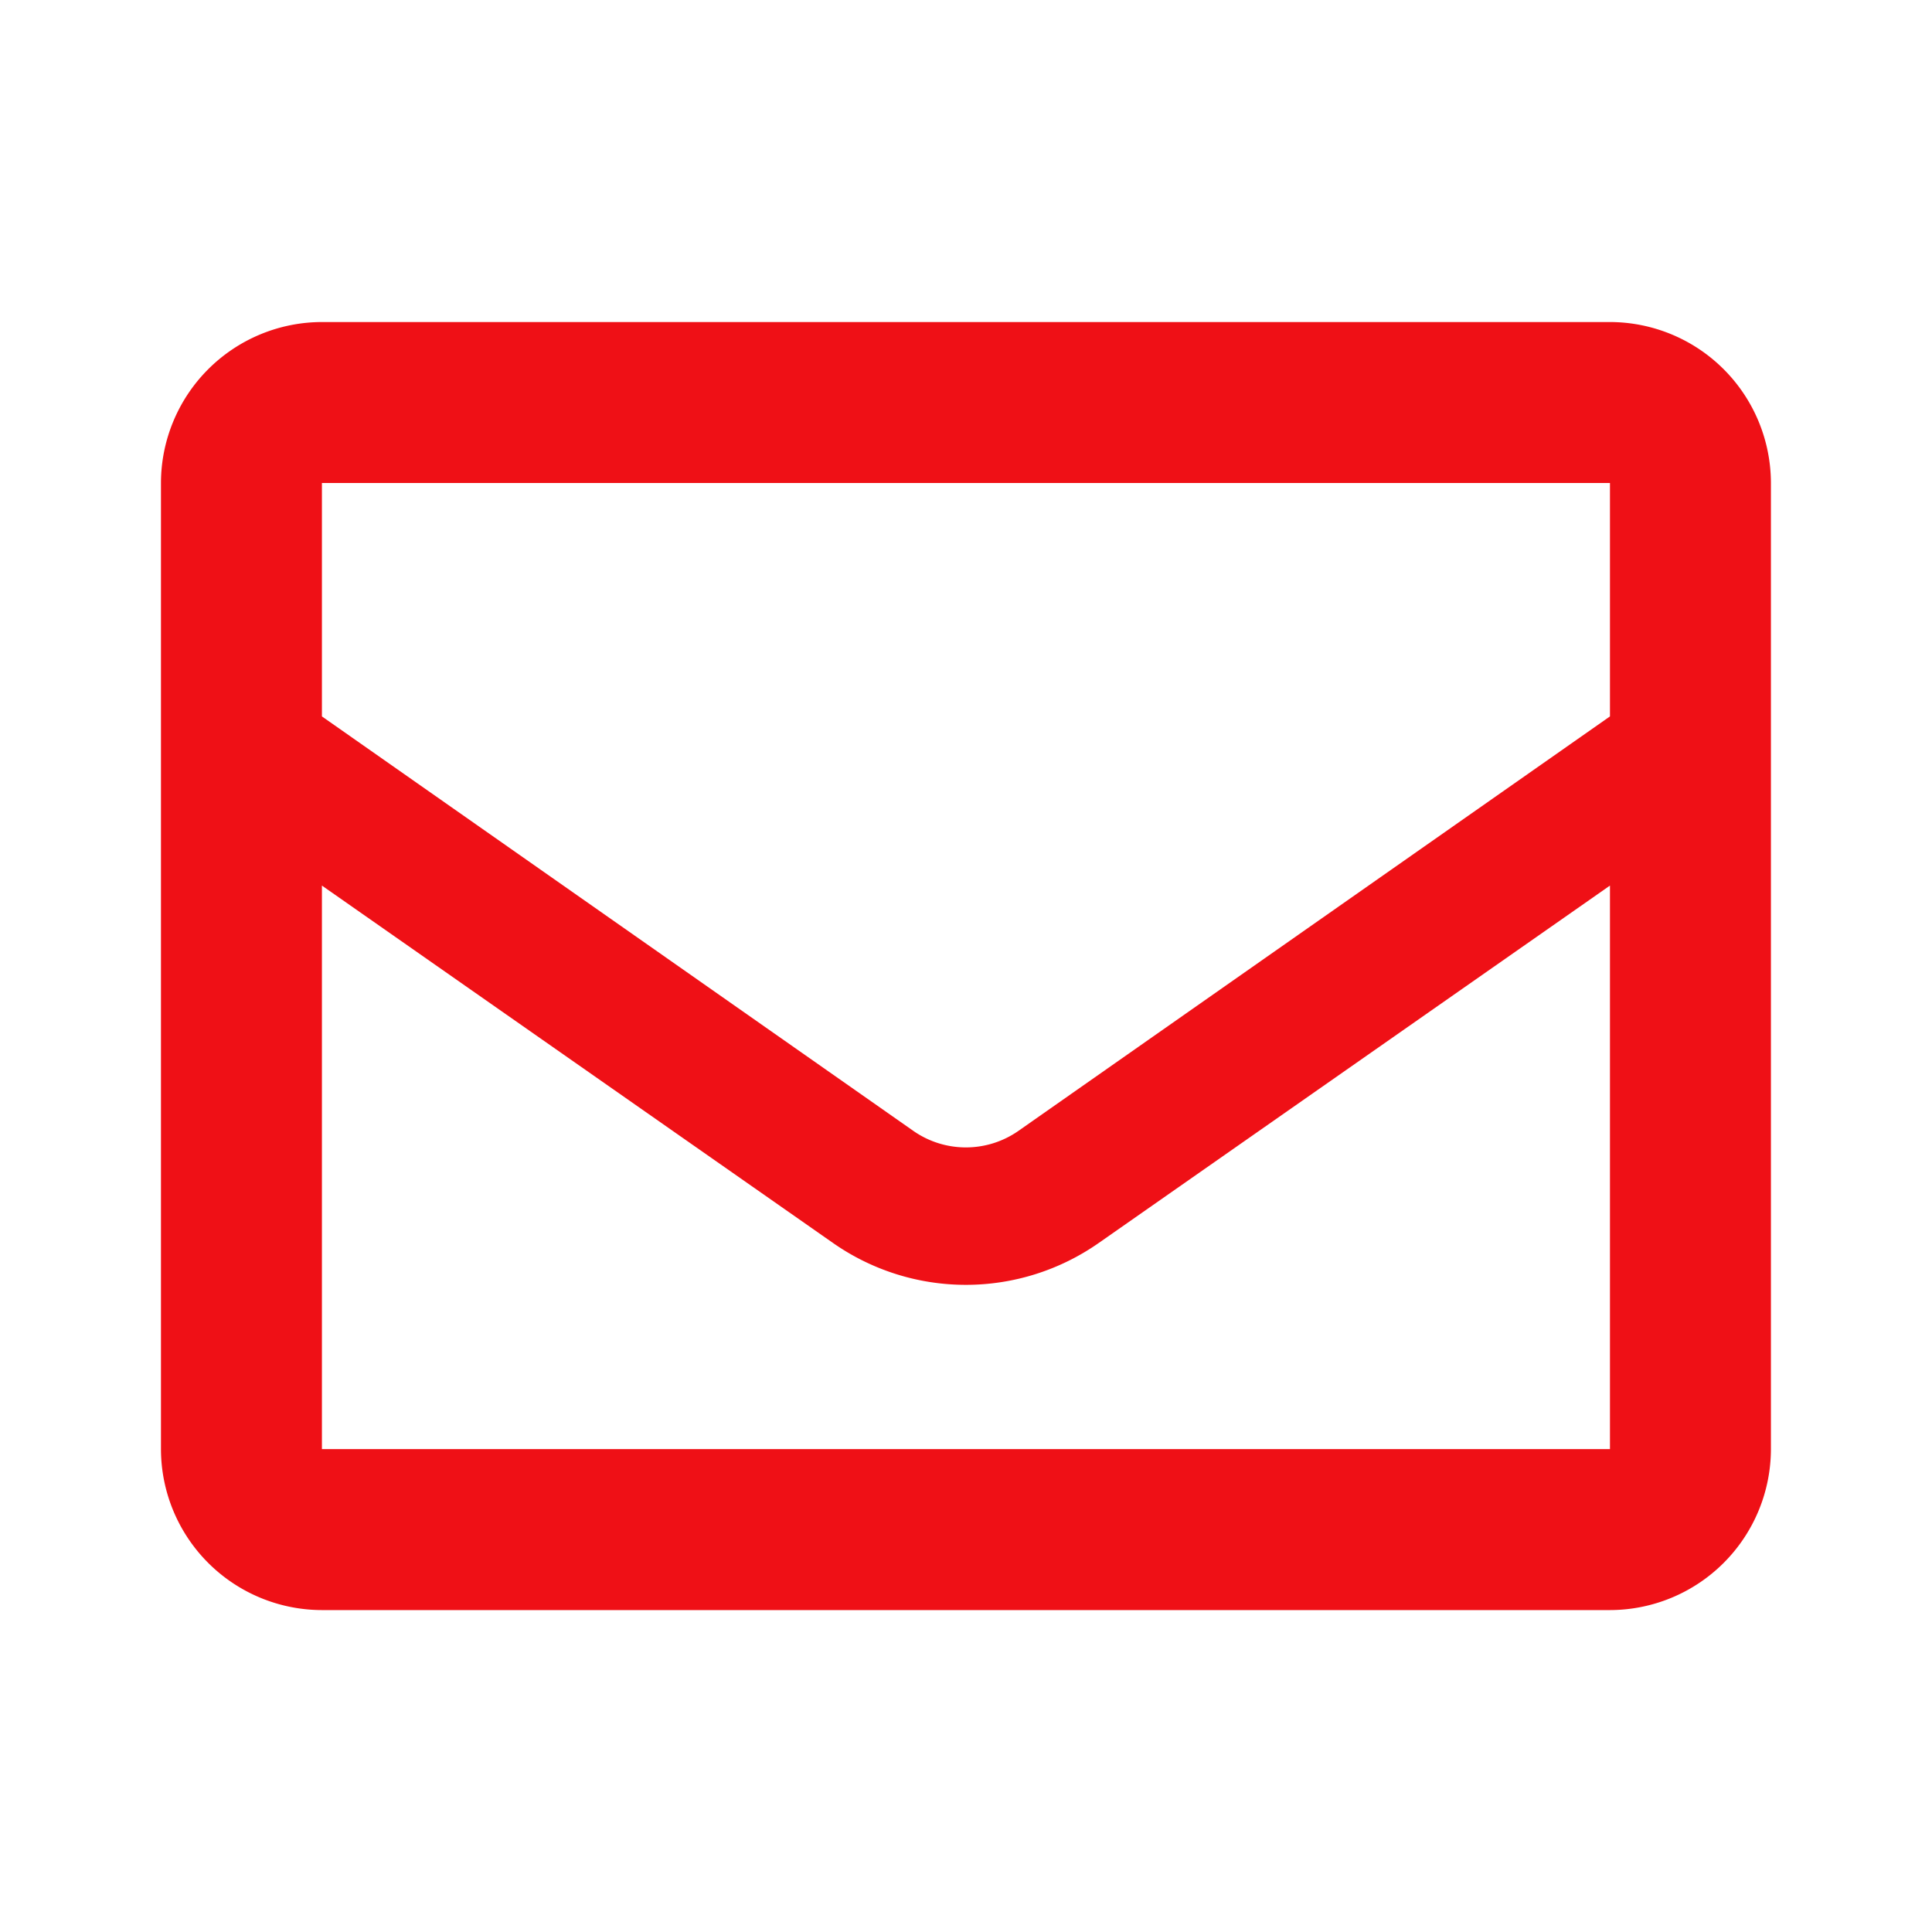 <svg xmlns="http://www.w3.org/2000/svg" width="16" height="16" viewBox="0 0 16 16"><defs><style>.a{fill:#EF1016;}</style></defs><path class="a" d="M12,10.667H1.333A1.335,1.335,0,0,1,0,9.334v-8A1.335,1.335,0,0,1,1.333,0H12a1.335,1.335,0,0,1,1.333,1.333v8A1.335,1.335,0,0,1,12,10.667Zm-10.667-6V9.334H12V4.667L7.766,7.627a1.919,1.919,0,0,1-2.2,0Zm0-3.334V3.266L6.233,6.7a.76.76,0,0,0,.866,0L12,3.266V1.333Z" transform="translate(1.333 2.667)"/></svg>